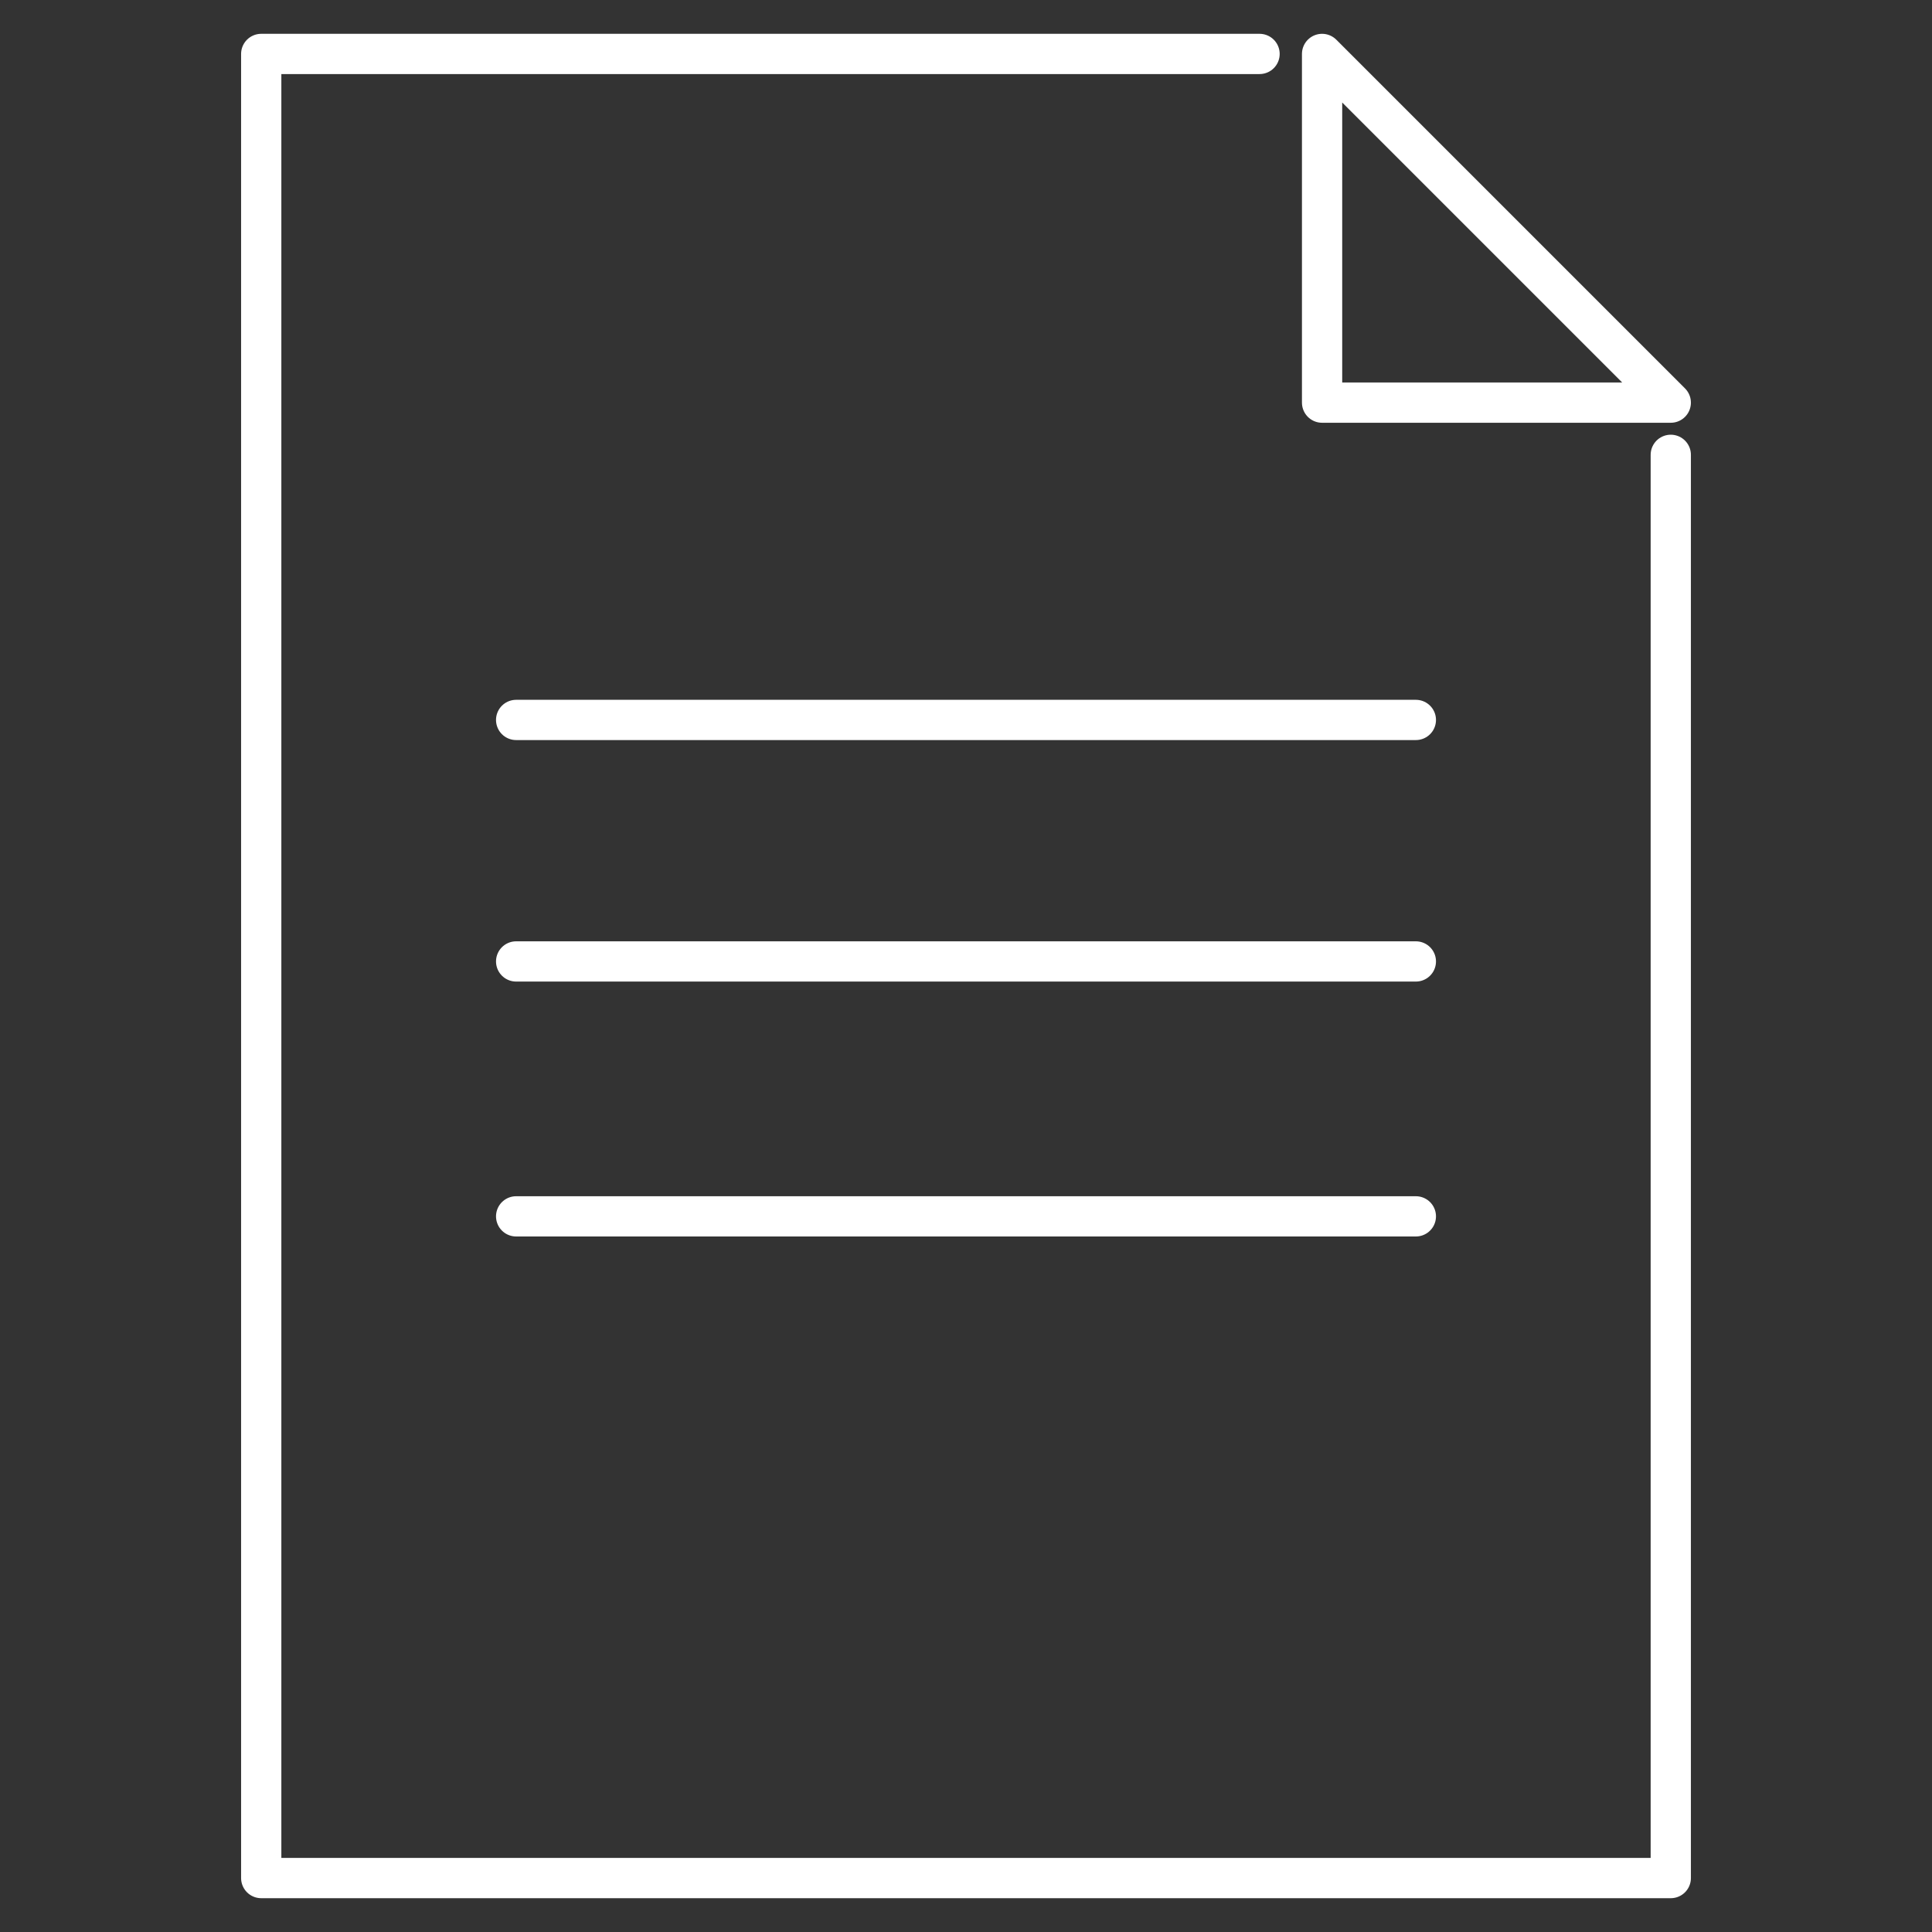 <?xml version="1.0" encoding="utf-8"?>
<!-- Generator: Adobe Illustrator 24.2.1, SVG Export Plug-In . SVG Version: 6.00 Build 0)  -->
<svg version="1.1" id="Layer_1" xmlns="http://www.w3.org/2000/svg" xmlns:xlink="http://www.w3.org/1999/xlink" x="0px" y="0px"
	 viewBox="0 0 144 144" style="enable-background:new 0 0 144 144;" xml:space="preserve">
<rect x="0" y="0" width="144" height="144" fill="#333333" stroke="none"/>
<style type="text/css">
	.st0{fill:none;stroke:#FFFFFF;stroke-width:3;stroke-linecap:round;stroke-linejoin:round;stroke-miterlimit:10;}
	.st1{fill:none;stroke:#FFFFFF;stroke-width:3;stroke-linecap:round;stroke-miterlimit:10;}
</style>
<polygon class="st0" points="124.53,30.01 98.54,30.01 98.54,4.02 "/>
<g>
	<line class="st1" x1="38.47" y1="53.66" x2="105.53" y2="53.66"/>
	<line class="st1" x1="38.47" y1="71.66" x2="105.53" y2="71.66"/>
	<line class="st1" x1="38.47" y1="90.66" x2="105.53" y2="90.66"/>
</g>
<polyline class="st0" points="124.53,33.9 124.53,139.98 19.47,139.98 19.47,4.02 93.88,4.02 "/>
</svg>
